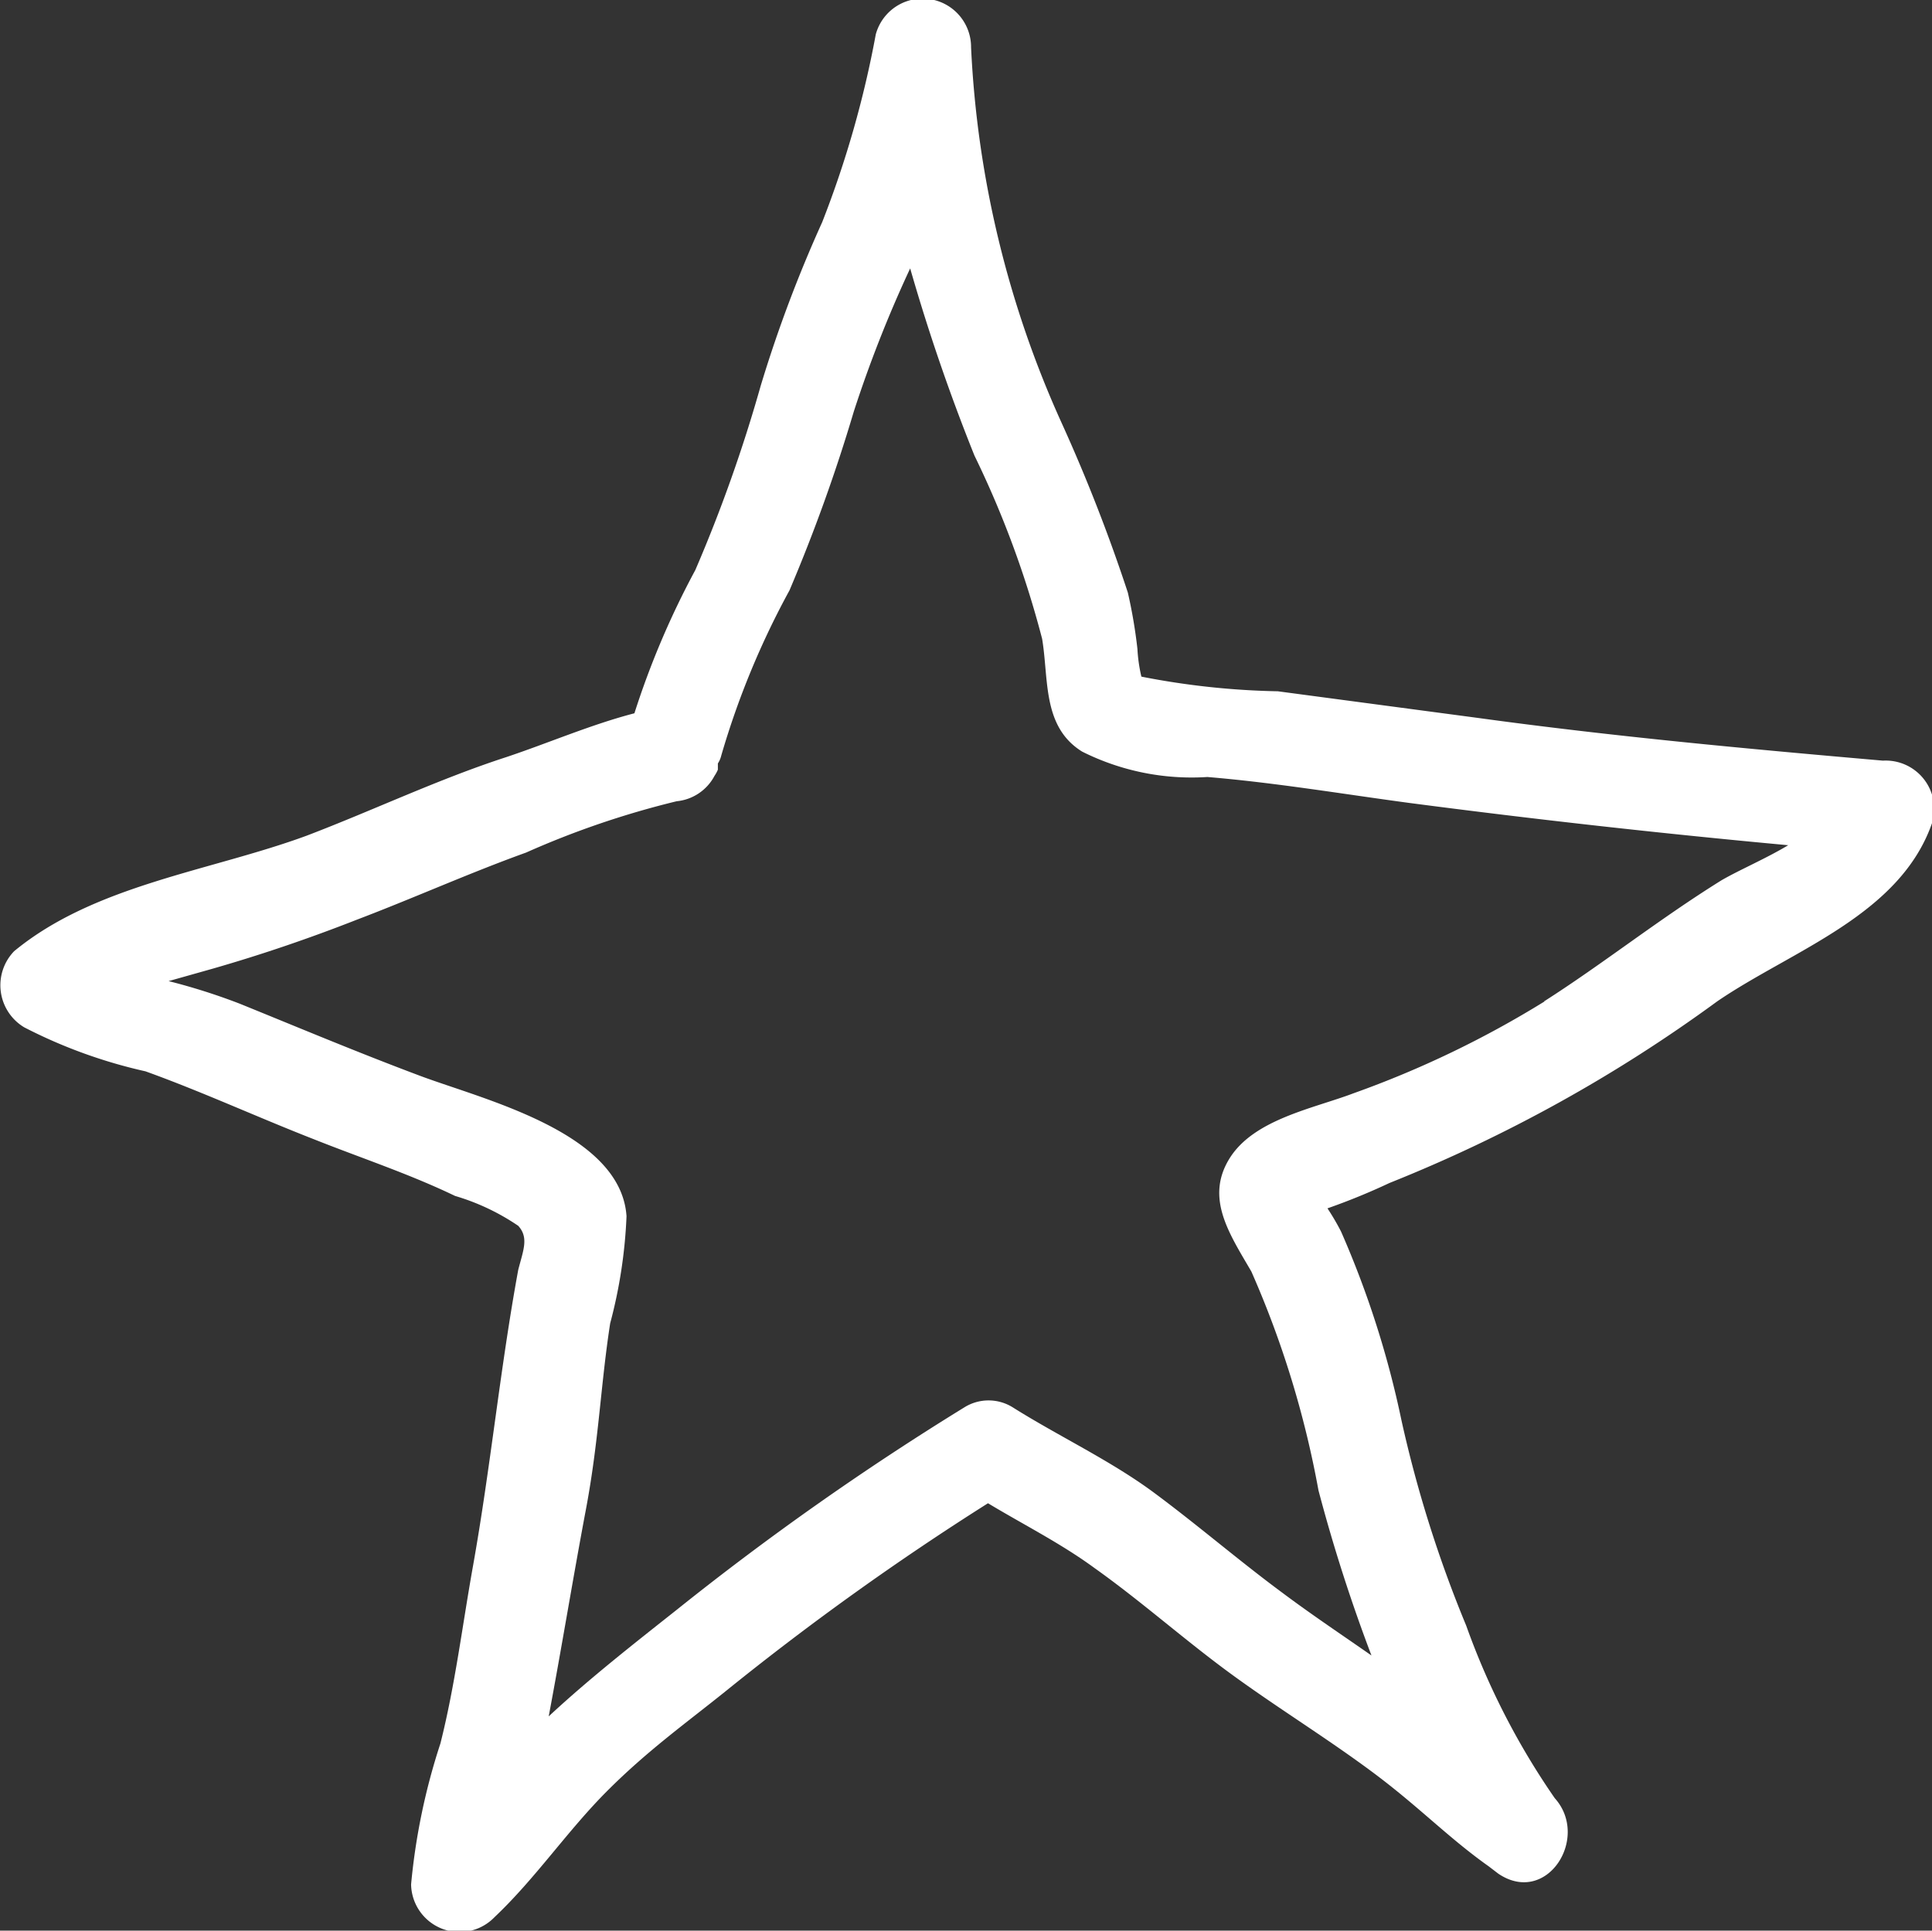 <svg xmlns="http://www.w3.org/2000/svg" viewBox="0 0 34.26 34.24"><rect x="0" y="0" width="34.26" height="34.24" fill="#333333" stroke="none"/><defs><style>.cls-1{fill:#fff;}</style></defs><g id="Layer_2" data-name="Layer 2"><g id="Graphic_Elements" data-name="Graphic Elements"><path class="cls-1" d="M33.39,13.49c-2.41-.21-4.8-.43-7.2-.76l-3.53-.47A13.79,13.79,0,0,1,20.24,12h0a2.76,2.76,0,0,1-.07-.49,8.85,8.85,0,0,0-.17-1,29.73,29.73,0,0,0-1.17-3A18.18,18.18,0,0,1,17.22.84.86.86,0,0,0,15.53.61a18.12,18.12,0,0,1-.95,3.33,23.59,23.59,0,0,0-1.09,2.9,26.43,26.43,0,0,1-1.16,3.27,14.91,14.91,0,0,0-1.08,2.54c-.77.2-1.53.53-2.28.78-1.2.39-2.35.94-3.53,1.39-1.71.63-3.76.87-5.19,2.05a.87.87,0,0,0,.18,1.35A8.93,8.93,0,0,0,2.58,19c1,.36,2,.82,3,1.21.83.33,1.68.61,2.49,1a4,4,0,0,1,1.12.53c.19.21.09.43,0,.78-.32,1.74-.49,3.5-.8,5.24-.19,1.06-.32,2.13-.58,3.16a11.35,11.35,0,0,0-.52,2.5A.86.86,0,0,0,8.77,34c.73-.69,1.29-1.53,2-2.24s1.38-1.19,2.09-1.76a49.39,49.39,0,0,1,4.66-3.34c.63.38,1.29.71,1.89,1.15.83.59,1.59,1.27,2.41,1.87s1.7,1.14,2.52,1.75,1.34,1.16,2.06,1.67h0l.17.13c.86.58,1.63-.64,1-1.34A13.11,13.11,0,0,1,26,28.83a21.8,21.8,0,0,1-1.15-3.65,16.89,16.89,0,0,0-1.07-3.34,4.36,4.36,0,0,0-.24-.41,11.52,11.52,0,0,0,1.1-.45,26.39,26.39,0,0,0,5.81-3.22c1.33-.91,3.26-1.53,3.82-3.19A.86.86,0,0,0,33.39,13.49Zm-6,4.27A17.8,17.8,0,0,1,24,19.39c-.71.27-1.77.46-2.2,1.16s0,1.33.39,2a17.27,17.27,0,0,1,1.19,3.88,29.2,29.2,0,0,0,.94,2.93c-.53-.37-1.07-.73-1.59-1.12-.77-.57-1.5-1.2-2.27-1.77s-1.69-1-2.5-1.51a.81.81,0,0,0-.86,0A50.57,50.57,0,0,0,12,28.55c-.77.61-1.55,1.22-2.27,1.89l0,0s0,0,0,0c.23-1.22.43-2.45.66-3.67s.26-2.2.43-3.3a8.73,8.73,0,0,0,.29-1.9c-.1-1.49-2.54-2.07-3.66-2.49s-2.14-.85-3.2-1.28a10.94,10.94,0,0,0-1.26-.4l.78-.22c.87-.25,1.72-.54,2.56-.87,1-.38,2-.83,3-1.19A15.59,15.59,0,0,1,12,14.21a.85.85,0,0,0,.67-.45.6.6,0,0,0,.06-.11s0-.07,0-.11a.45.45,0,0,0,.06-.14A14.6,14.6,0,0,1,14,10.47,29.76,29.76,0,0,0,15.14,7.3a22.12,22.12,0,0,1,1-2.54,34.17,34.17,0,0,0,1.14,3.32,17.39,17.39,0,0,1,1.2,3.25c.12.72,0,1.56.71,2a4.33,4.33,0,0,0,2.22.45c1.2.1,2.39.3,3.58.46q3.36.44,6.72.75c-.4.24-.85.43-1.18.62C29.42,16.3,28.43,17.09,27.38,17.76Z"/></g></g></svg>